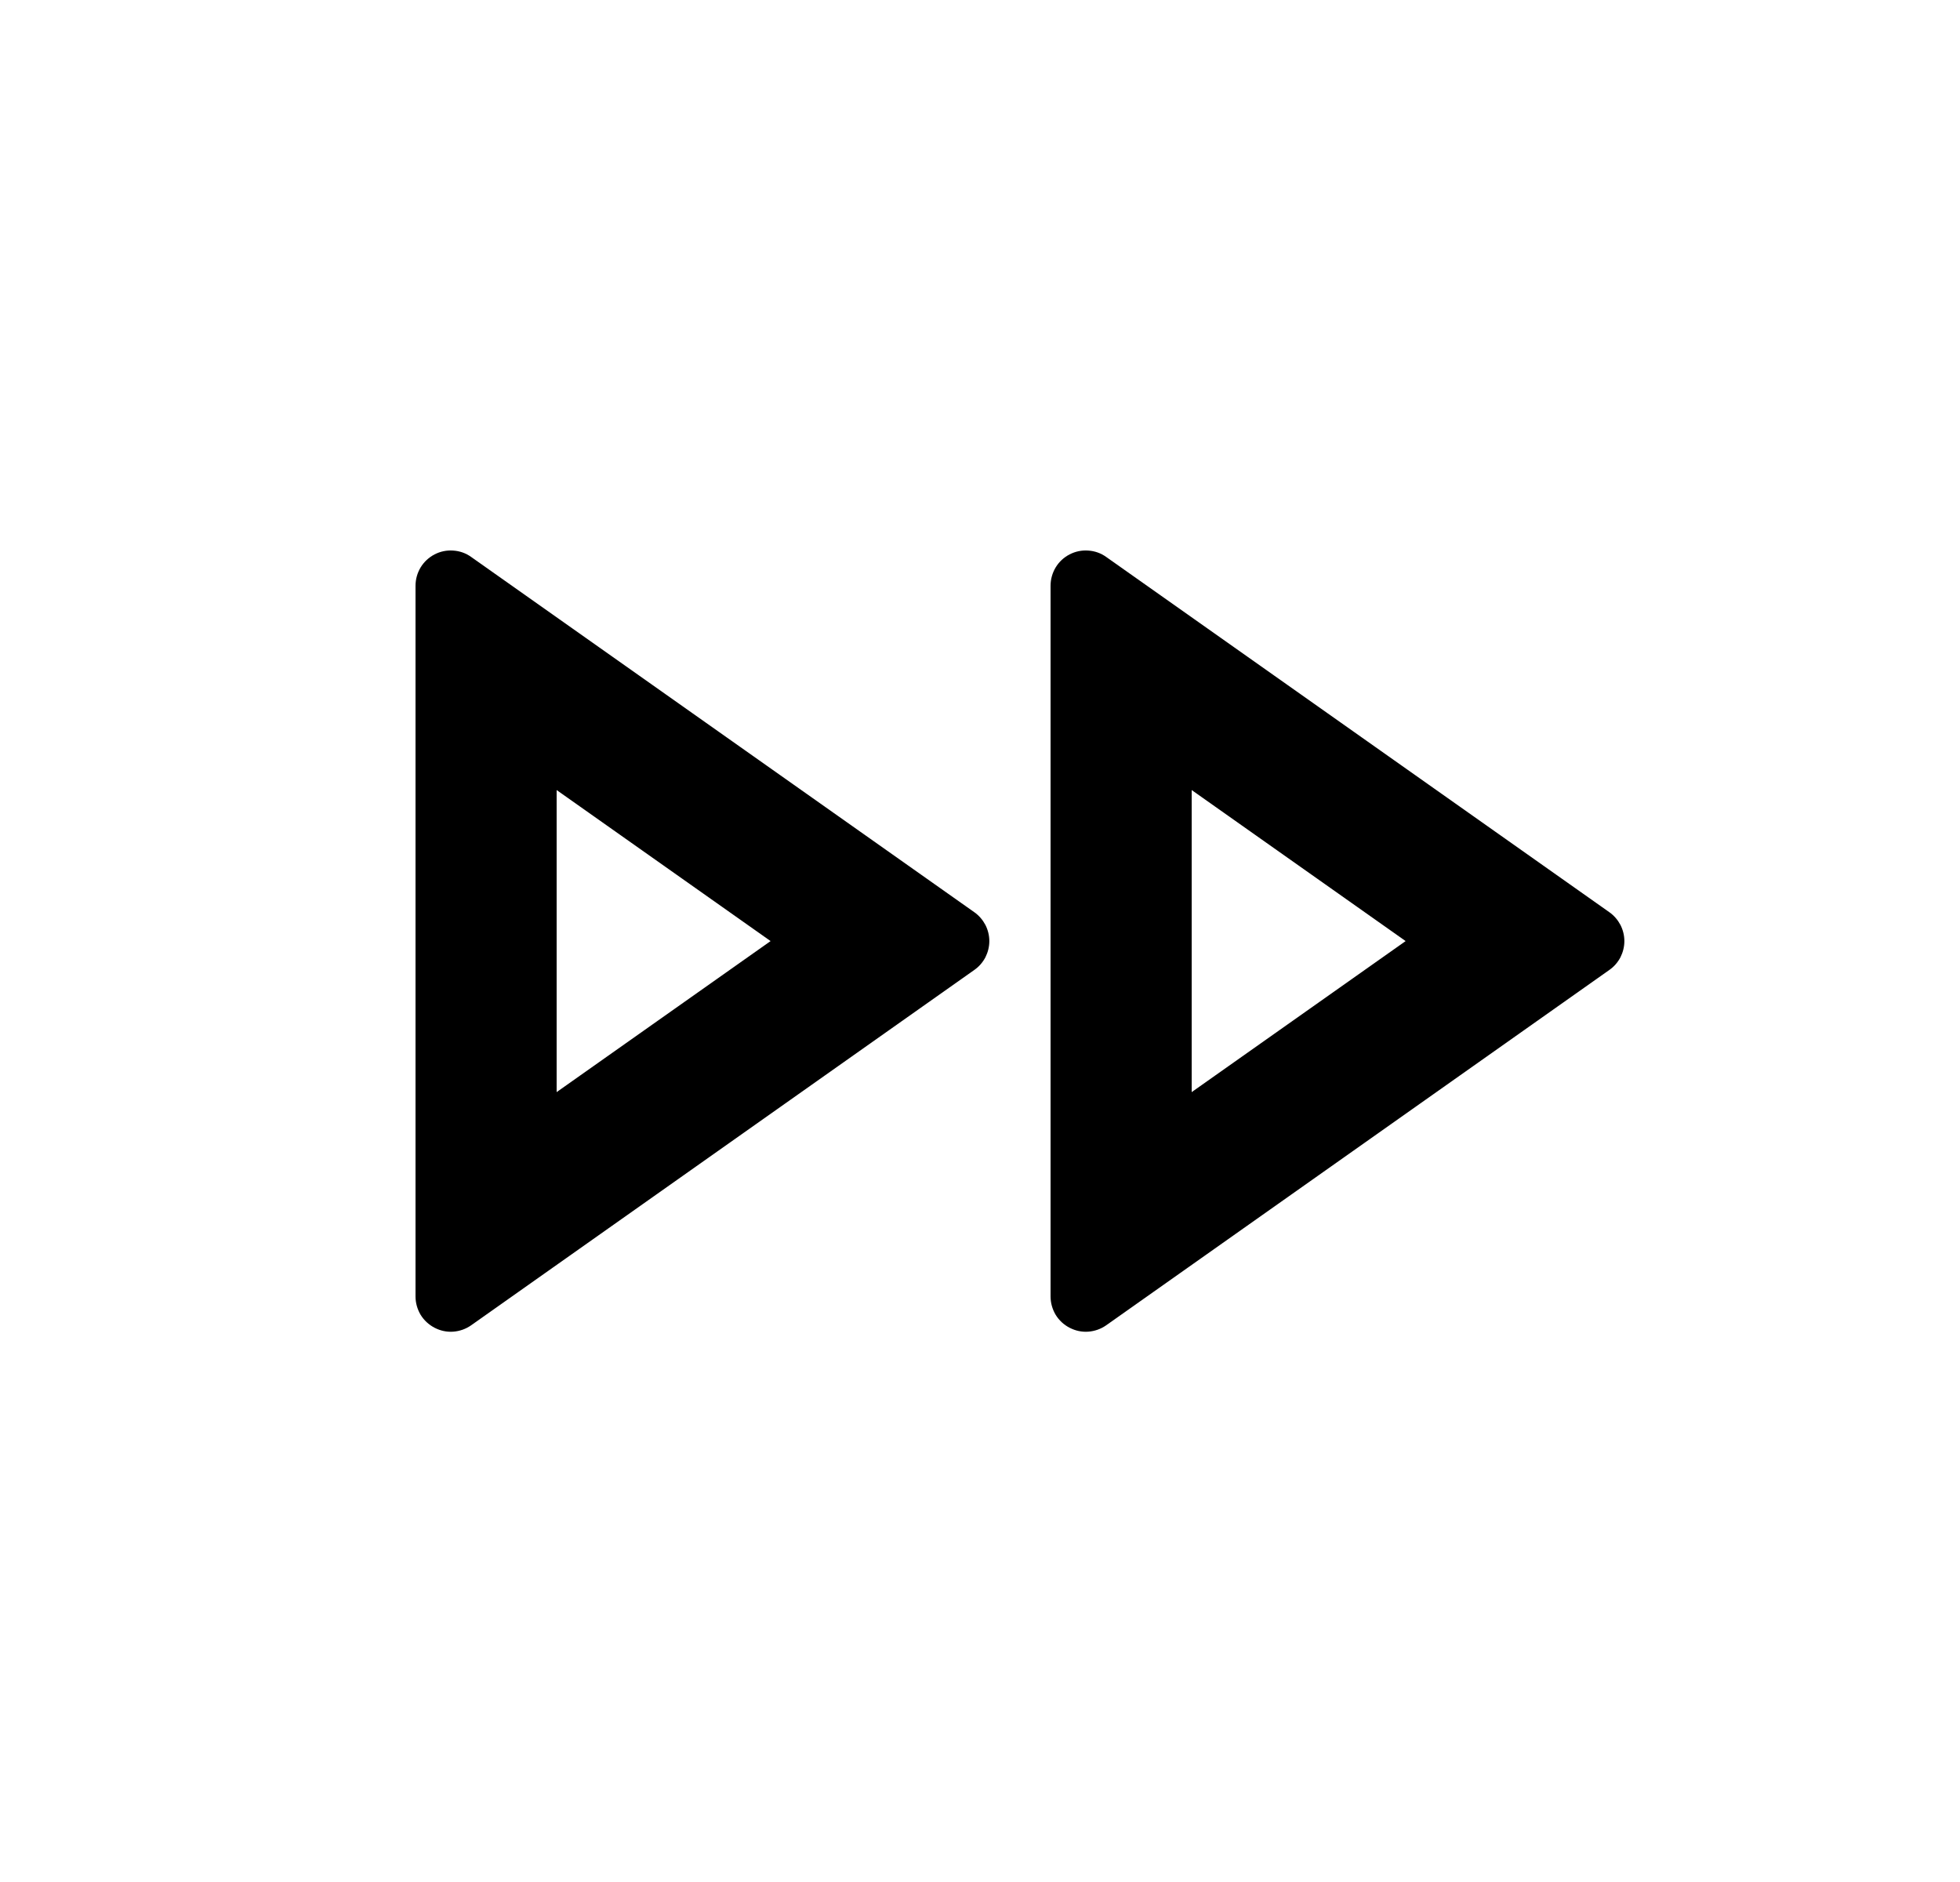 <svg width="25" height="24" viewBox="0 0 25 24" fill="none" xmlns="http://www.w3.org/2000/svg">
<path d="M9.829 12.001L7.1 10.075V13.927L9.829 12.001ZM6.009 16.901C5.942 16.948 5.863 16.976 5.78 16.982C5.698 16.988 5.616 16.97 5.543 16.932C5.47 16.894 5.408 16.837 5.365 16.767C5.323 16.696 5.3 16.615 5.3 16.533V7.47C5.3 7.387 5.323 7.306 5.365 7.236C5.408 7.165 5.47 7.108 5.543 7.07C5.616 7.032 5.698 7.015 5.78 7.021C5.863 7.026 5.942 7.054 6.009 7.102L12.429 11.634C12.488 11.676 12.535 11.731 12.569 11.795C12.601 11.858 12.619 11.929 12.619 12.001C12.619 12.073 12.601 12.144 12.569 12.208C12.535 12.272 12.488 12.327 12.429 12.368L6.009 16.901ZM15.2 13.927L17.929 12.001L15.2 10.075V13.927ZM13.4 7.47C13.4 7.387 13.423 7.306 13.465 7.236C13.508 7.165 13.569 7.108 13.643 7.07C13.716 7.032 13.798 7.015 13.88 7.021C13.963 7.026 14.042 7.054 14.109 7.102L20.529 11.634C20.588 11.676 20.635 11.731 20.669 11.795C20.701 11.858 20.719 11.929 20.719 12.001C20.719 12.073 20.701 12.144 20.669 12.208C20.635 12.272 20.588 12.327 20.529 12.368L14.109 16.901C14.042 16.948 13.963 16.976 13.88 16.982C13.798 16.988 13.716 16.97 13.643 16.932C13.569 16.894 13.508 16.837 13.465 16.767C13.423 16.696 13.4 16.615 13.4 16.533V7.47Z" fill="#0A0D14" style="fill:#0A0D14;fill:color(display-p3 0.039 0.051 0.078);fill-opacity:1;"/>
</svg>
